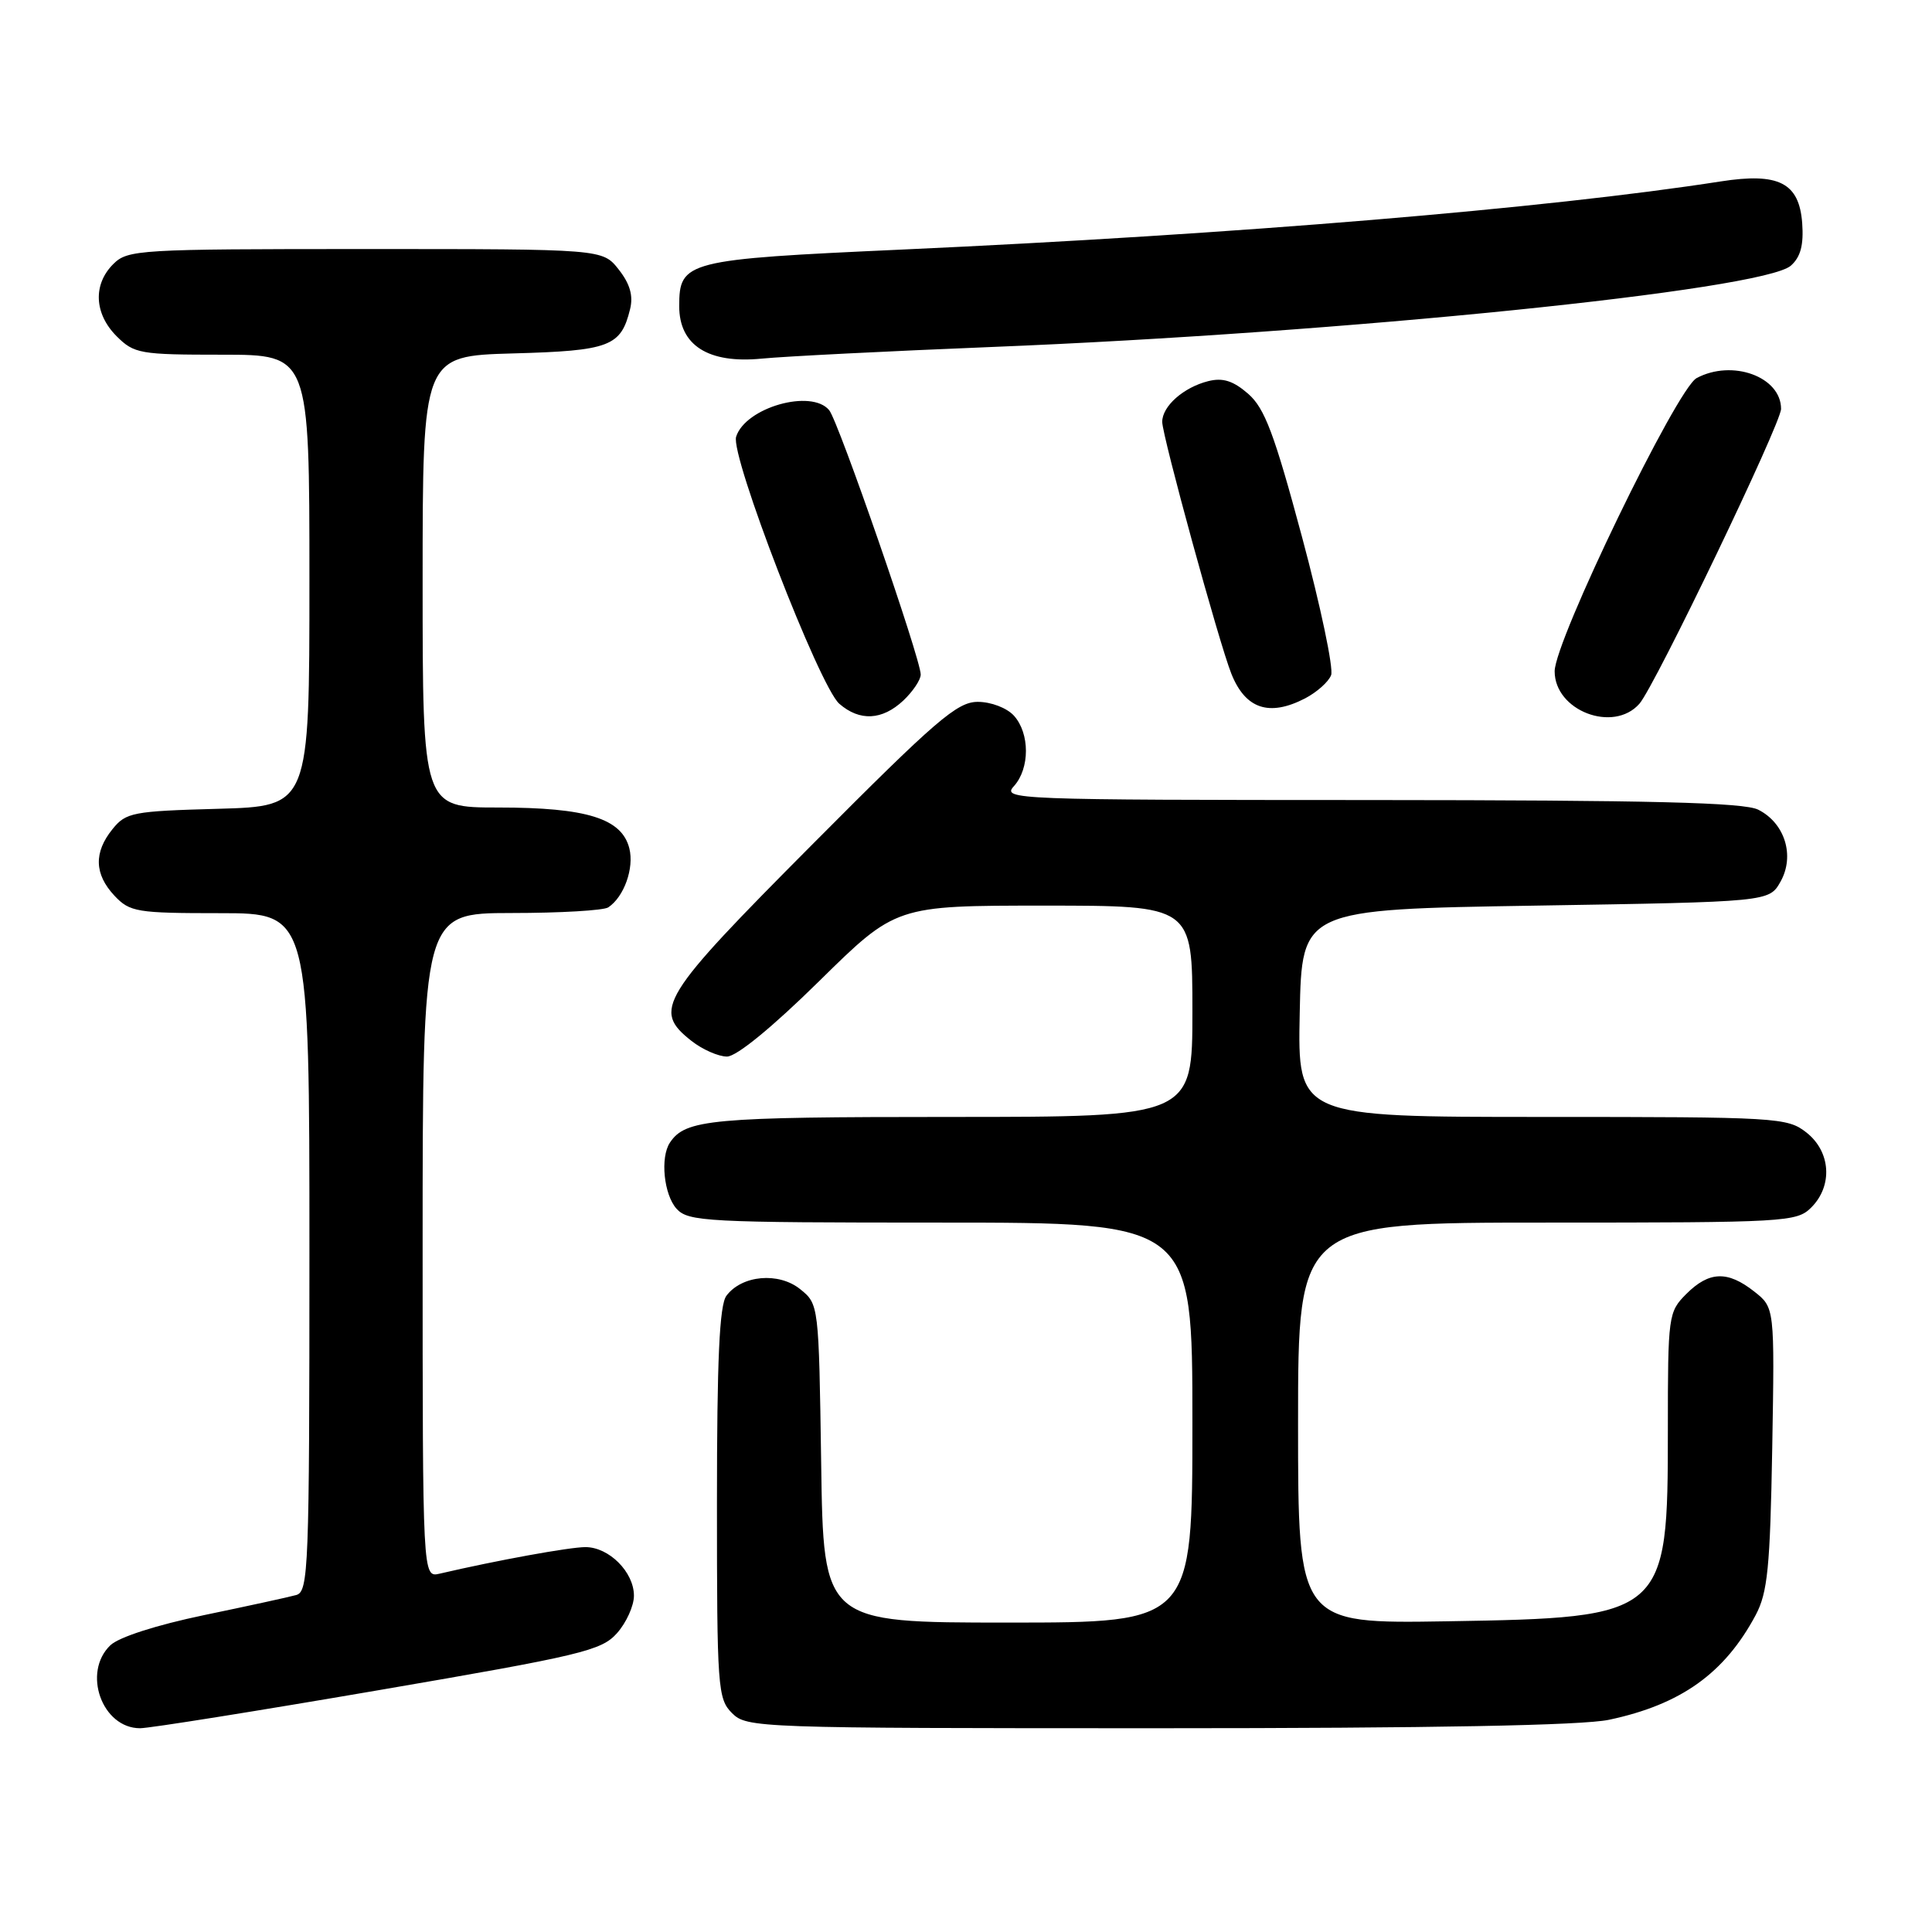 <?xml version="1.0" encoding="UTF-8" standalone="no"?>
<!DOCTYPE svg PUBLIC "-//W3C//DTD SVG 1.1//EN" "http://www.w3.org/Graphics/SVG/1.1/DTD/svg11.dtd" >
<svg xmlns="http://www.w3.org/2000/svg" xmlns:xlink="http://www.w3.org/1999/xlink" version="1.1" viewBox="0 0 256 256">
 <g >
 <path fill="currentColor"
d=" M 50.16 223.96 C 77.05 219.35 79.69 218.72 81.75 216.41 C 82.99 215.02 84.00 212.79 84.00 211.44 C 84.00 208.31 80.70 205.00 77.57 205.00 C 75.48 205.00 65.84 206.75 58.25 208.52 C 56.00 209.04 56.00 209.04 56.00 165.02 C 56.00 121.00 56.00 121.00 67.75 120.98 C 74.21 120.98 80.00 120.64 80.60 120.23 C 82.69 118.84 84.05 115.03 83.39 112.41 C 82.39 108.45 77.75 107.00 66.03 107.00 C 56.00 107.00 56.00 107.00 56.00 77.08 C 56.00 47.17 56.00 47.17 67.97 46.83 C 80.79 46.48 82.28 45.91 83.49 40.96 C 83.93 39.18 83.47 37.60 81.98 35.71 C 79.85 33.00 79.85 33.00 48.43 33.00 C 18.33 33.00 16.92 33.08 15.00 35.00 C 12.30 37.70 12.48 41.57 15.45 44.55 C 17.78 46.87 18.53 47.00 29.45 47.00 C 41.00 47.00 41.00 47.00 41.00 76.92 C 41.00 106.83 41.00 106.83 28.91 107.17 C 17.61 107.48 16.69 107.65 14.91 109.86 C 12.41 112.95 12.49 115.83 15.17 118.69 C 17.21 120.85 18.11 121.00 29.17 121.00 C 41.00 121.00 41.00 121.00 41.00 165.93 C 41.00 207.87 40.88 210.90 39.25 211.35 C 38.29 211.62 32.78 212.82 27.00 214.02 C 20.73 215.33 15.74 216.93 14.62 218.01 C 10.87 221.61 13.52 229.00 18.56 229.00 C 19.80 229.00 34.02 226.73 50.16 223.96 Z  M 213.20 227.88 C 222.74 225.86 228.52 221.72 232.64 214.00 C 234.22 211.02 234.55 207.72 234.83 191.88 C 235.15 173.26 235.15 173.26 232.44 171.13 C 228.91 168.35 226.47 168.44 223.45 171.45 C 221.06 173.85 221.00 174.28 221.00 189.50 C 221.00 214.13 220.74 214.35 191.75 214.83 C 172.00 215.15 172.00 215.15 172.00 188.58 C 172.00 162.00 172.00 162.00 205.00 162.00 C 236.67 162.00 238.08 161.92 240.00 160.00 C 242.88 157.12 242.59 152.61 239.37 150.07 C 236.82 148.07 235.59 148.00 204.34 148.00 C 171.94 148.00 171.94 148.00 172.22 134.25 C 172.50 120.50 172.50 120.50 203.46 120.00 C 234.42 119.50 234.42 119.50 235.93 116.82 C 237.85 113.40 236.51 109.07 232.98 107.29 C 231.09 106.33 218.85 106.03 181.60 106.01 C 134.28 106.00 132.74 105.94 134.35 104.17 C 136.47 101.82 136.47 97.18 134.35 94.83 C 133.41 93.80 131.32 93.00 129.56 93.00 C 126.83 93.00 124.05 95.39 107.72 111.81 C 87.40 132.23 86.42 133.82 91.63 137.93 C 93.08 139.07 95.20 140.00 96.33 140.00 C 97.59 140.00 102.31 136.14 108.55 130.00 C 118.71 120.00 118.71 120.00 138.36 120.00 C 158.00 120.00 158.00 120.00 158.00 134.00 C 158.00 148.00 158.00 148.00 125.93 148.00 C 94.24 148.00 90.83 148.31 88.77 151.40 C 87.46 153.36 87.96 158.29 89.65 160.17 C 91.20 161.87 93.62 162.00 124.65 162.00 C 158.00 162.00 158.00 162.00 158.00 188.50 C 158.00 215.00 158.00 215.00 133.56 215.00 C 109.11 215.00 109.11 215.00 108.81 193.91 C 108.50 172.87 108.49 172.81 106.04 170.83 C 103.19 168.52 98.29 168.96 96.25 171.70 C 95.33 172.95 95.00 180.11 95.00 199.19 C 95.00 223.67 95.10 225.10 97.00 227.00 C 98.95 228.95 100.33 229.00 153.45 229.00 C 189.92 229.00 209.65 228.63 213.20 227.88 Z  M 119.69 92.83 C 120.96 91.63 122.00 90.08 122.00 89.38 C 122.00 87.32 111.10 55.82 109.87 54.35 C 107.51 51.50 98.77 53.99 97.54 57.87 C 96.75 60.36 108.57 90.95 111.21 93.25 C 113.91 95.60 116.89 95.45 119.69 92.83 Z  M 217.23 93.25 C 219.28 90.92 236.00 56.11 236.00 54.18 C 236.00 49.92 229.54 47.57 224.81 50.10 C 222.18 51.51 206.00 84.92 206.00 88.95 C 206.00 94.18 213.79 97.16 217.23 93.25 Z  M 172.93 92.54 C 174.48 91.73 176.04 90.35 176.38 89.46 C 176.72 88.57 174.99 80.34 172.53 71.17 C 168.85 57.46 167.58 54.09 165.39 52.18 C 163.41 50.46 162.04 50.02 160.11 50.50 C 156.83 51.32 154.00 53.82 154.00 55.90 C 154.01 57.77 161.53 85.20 163.16 89.27 C 165.02 93.94 168.17 95.00 172.93 92.54 Z  M 131.34 45.98 C 177.92 44.12 233.62 38.45 237.30 35.20 C 238.59 34.05 239.01 32.47 238.80 29.56 C 238.40 24.22 235.70 22.84 228.00 24.04 C 205.03 27.62 163.77 31.06 119.50 33.07 C 90.85 34.37 90.00 34.59 90.00 40.58 C 90.00 45.76 93.86 48.21 100.92 47.52 C 103.99 47.22 117.68 46.53 131.34 45.98 Z "/>
</g>
</svg>